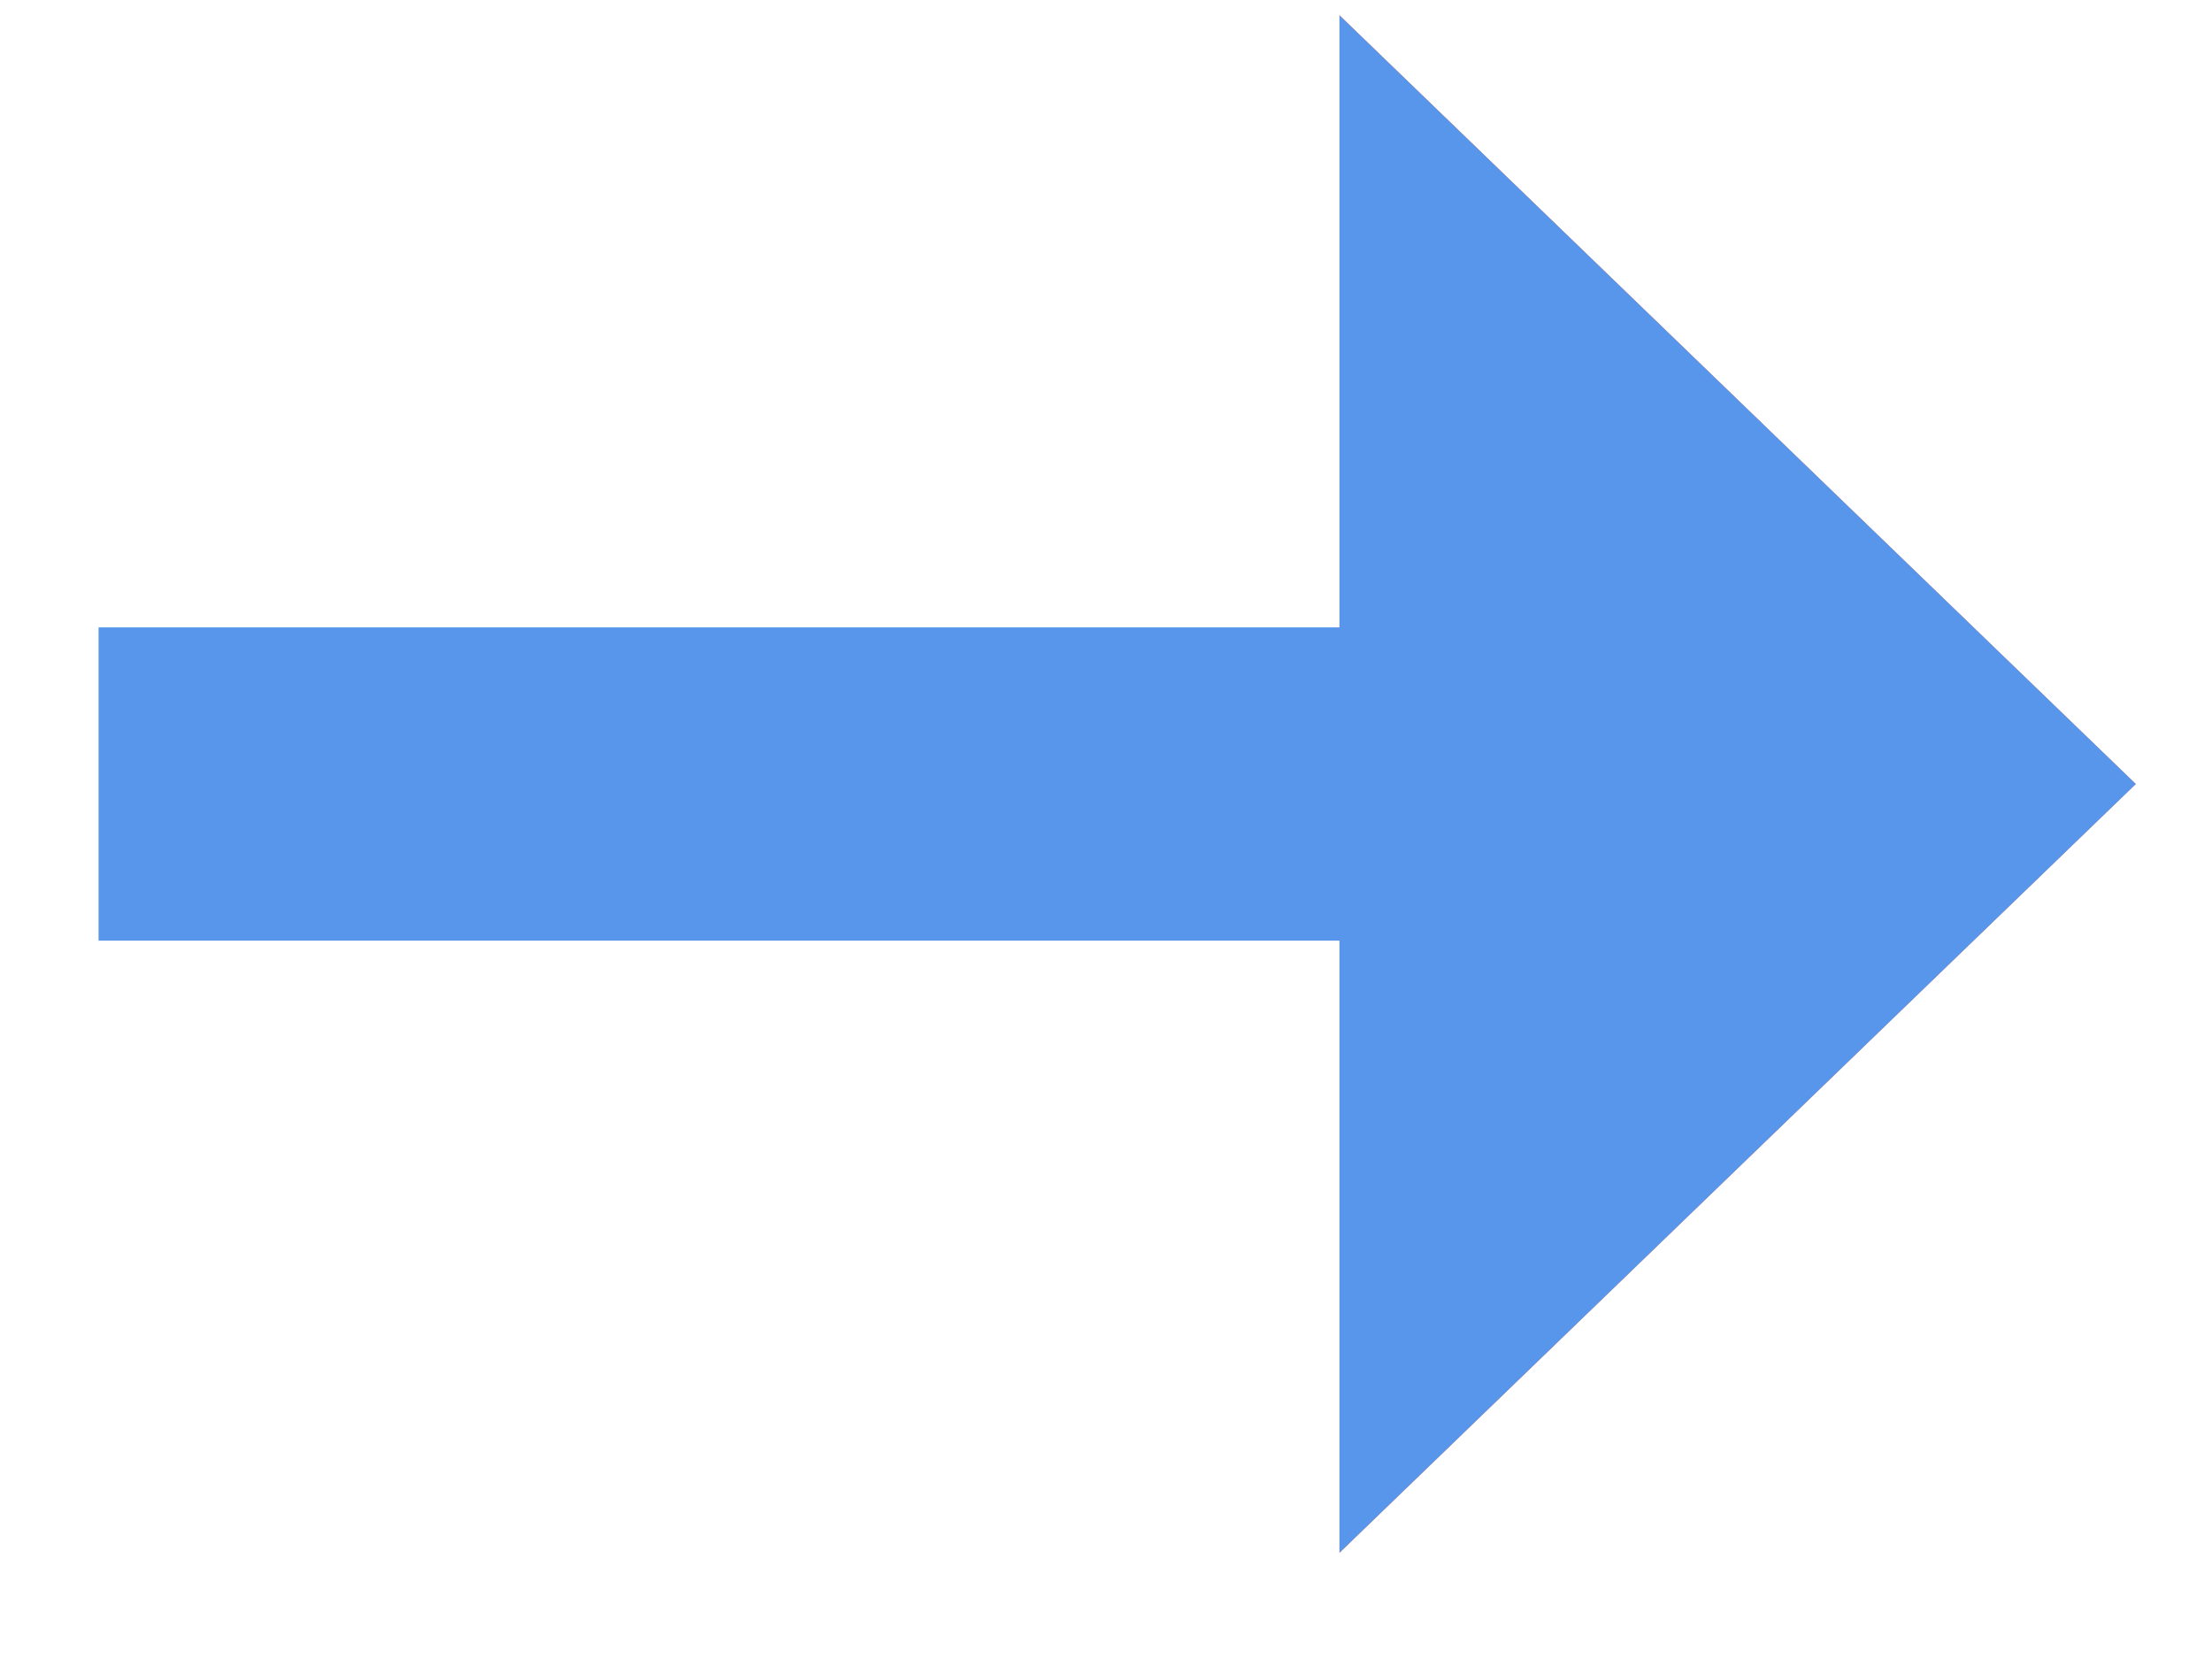 <svg xmlns="http://www.w3.org/2000/svg" width="16" height="12" viewBox="0 0 16 12">
    <g fill="none" fill-rule="evenodd">
        <path fill="#FF9274" d="M9.689 11.231l5.759-5.56L9.689.111z"/>
        <path fill="#FF9274" d="M9.689 11.231l5.759-5.56L9.689.111z"/>
        <path fill="#5896EB" d="M.713 6.804h11.855V4.538H.713z"/>
        <path fill="#5896EB" d="M9.689 11.231l5.76-5.56-5.76-5.56z"/>
    </g>
</svg>
